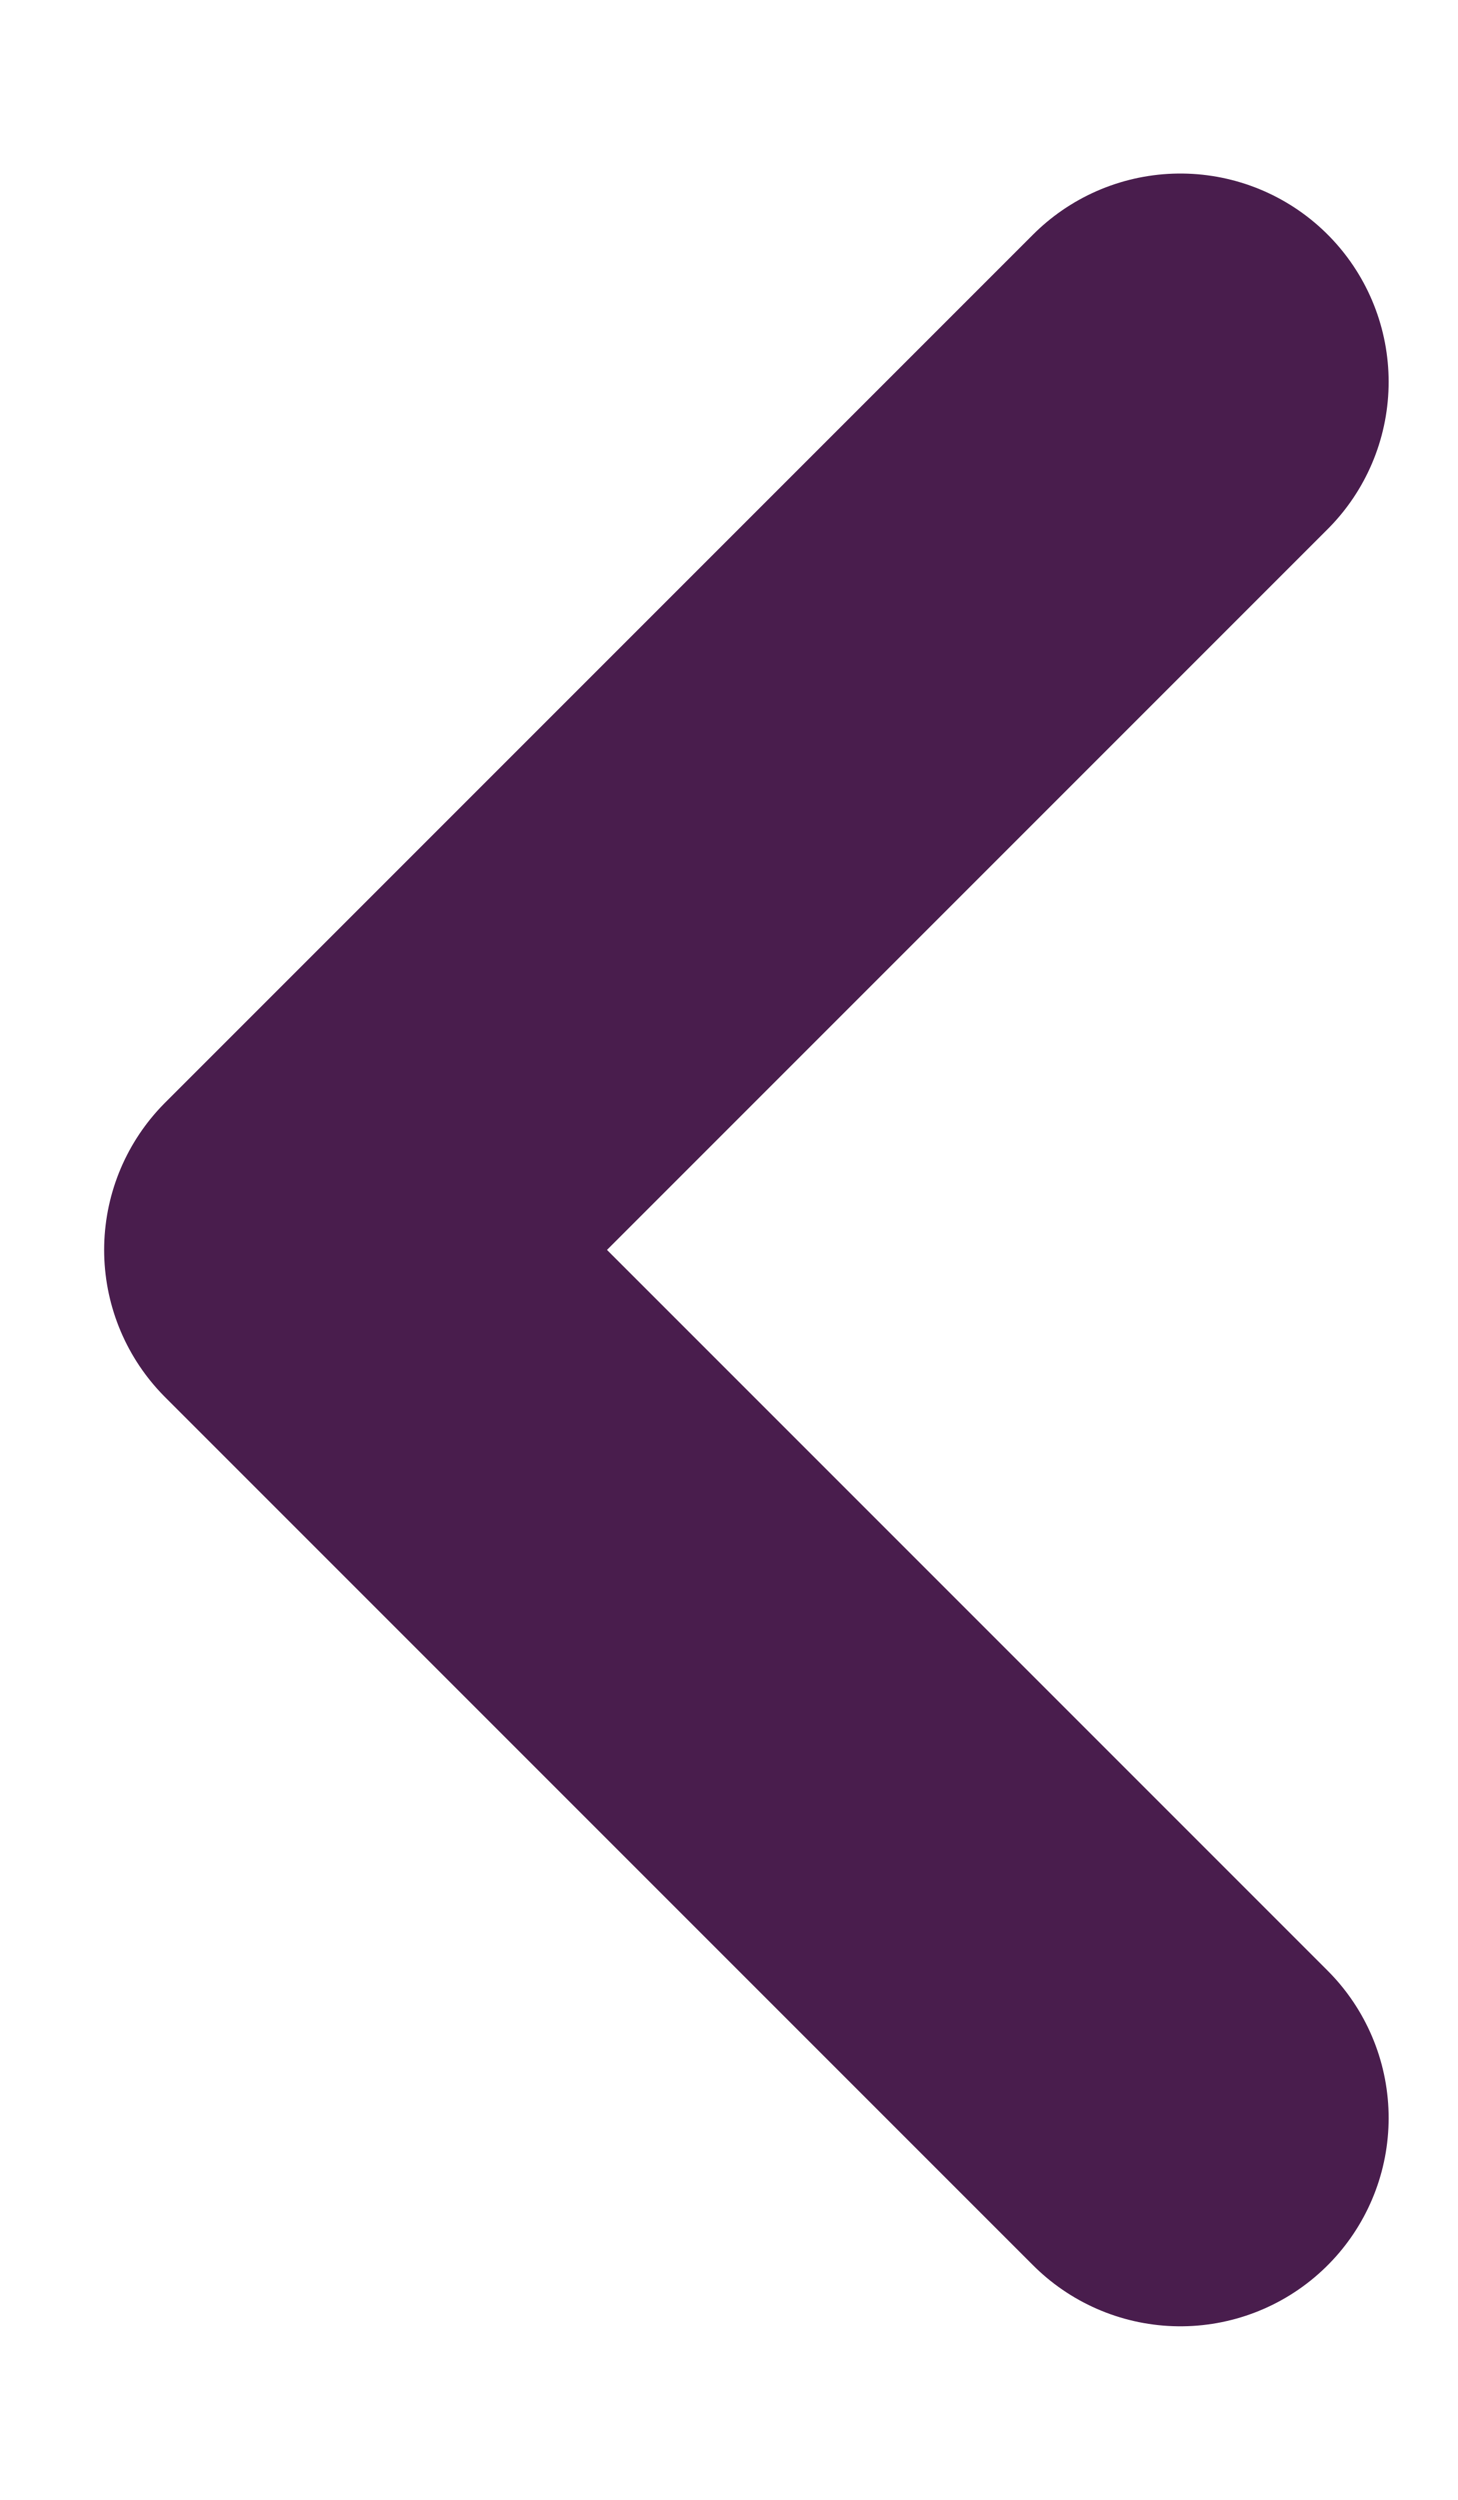 <svg width="7" height="12" viewBox="0 0 7 12" fill="none" xmlns="http://www.w3.org/2000/svg">
<path d="M5.667 1.833L1.5 6L5.667 10.167" stroke="#491D4D" stroke-width="2" stroke-linecap="round" stroke-linejoin="round"/>
</svg>
